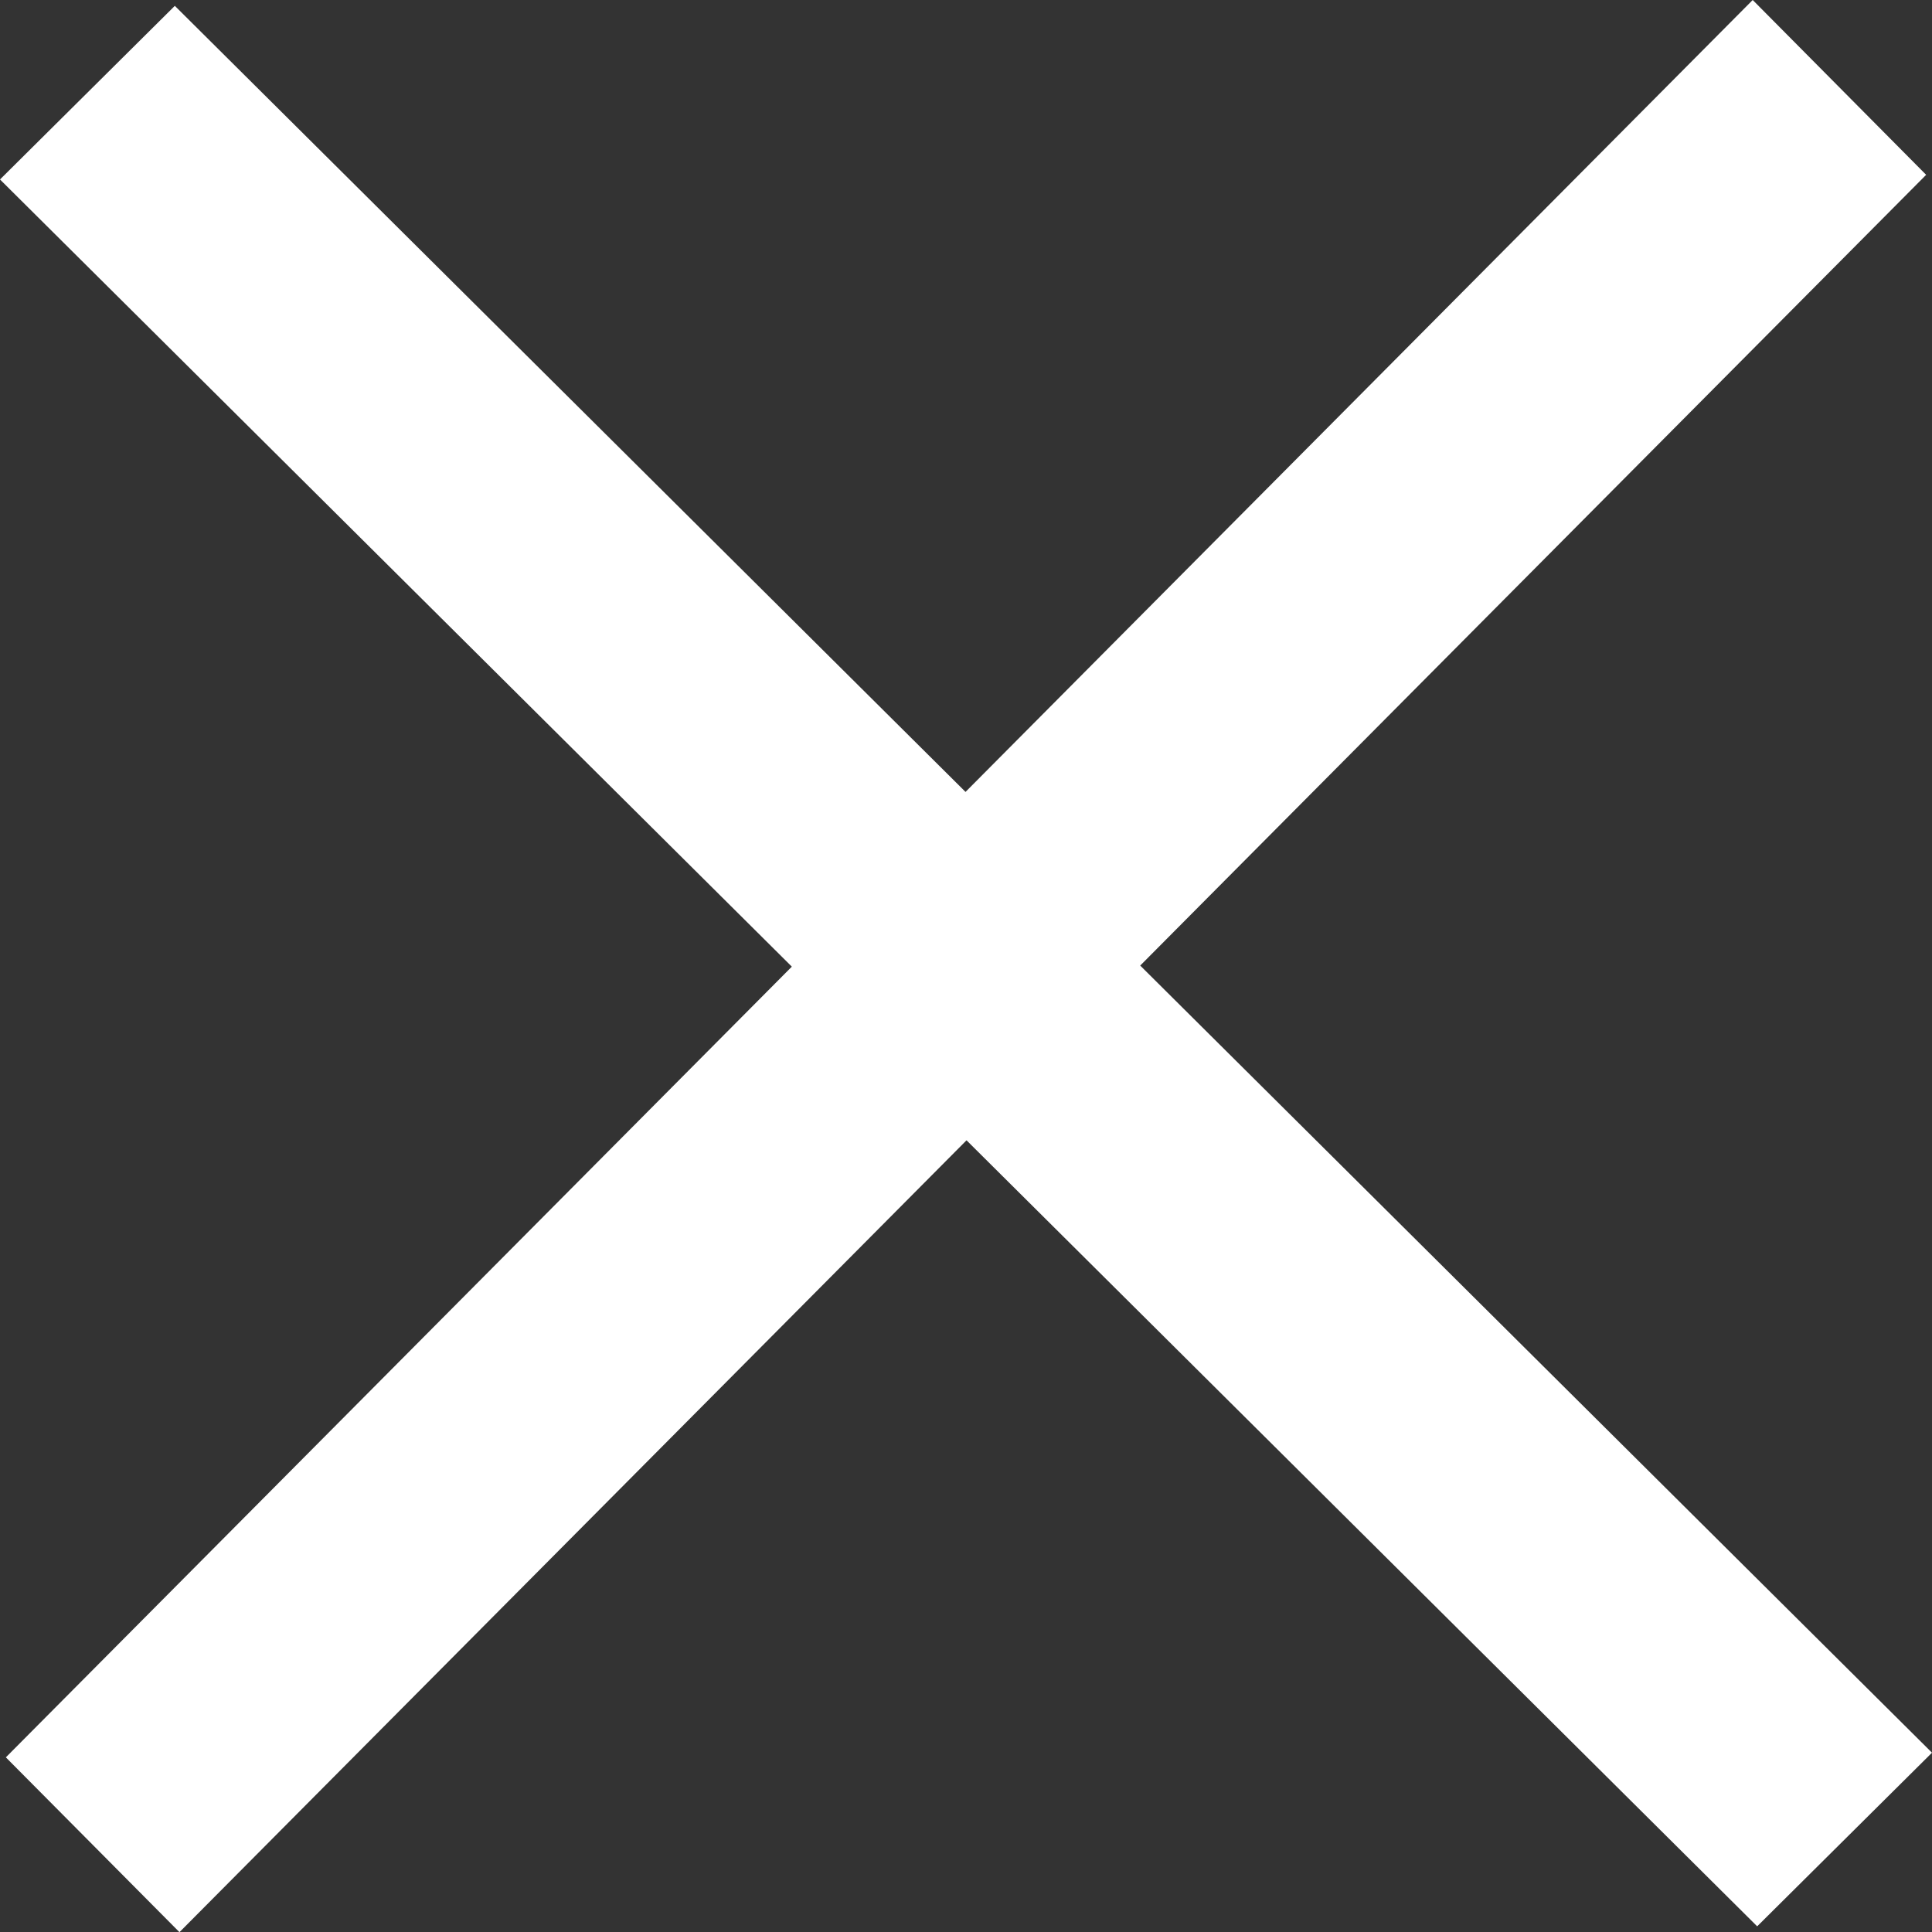 <svg id="Layer_1" data-name="Layer 1" xmlns="http://www.w3.org/2000/svg" viewBox="0 0 112.28 112.29"><rect x="0" y="0" width="112.28" height="112.29" fill="#333333" stroke="none"/><defs><style>.cls-1{fill:white;}</style></defs><polygon class="cls-1" points="10.43 112.29 0.34 102.13 101.86 0 111.94 10.16 10.43 112.29"/><path class="cls-1" d="M345.49,291.21" transform="translate(-247.81 -289.32)"/><path class="cls-1" d="M406.53,335.34" transform="translate(-247.81 -289.32)"/><polygon class="cls-1" points="112.28 101.86 102.12 111.95 0 10.43 10.16 0.34 112.28 101.86"/></svg>